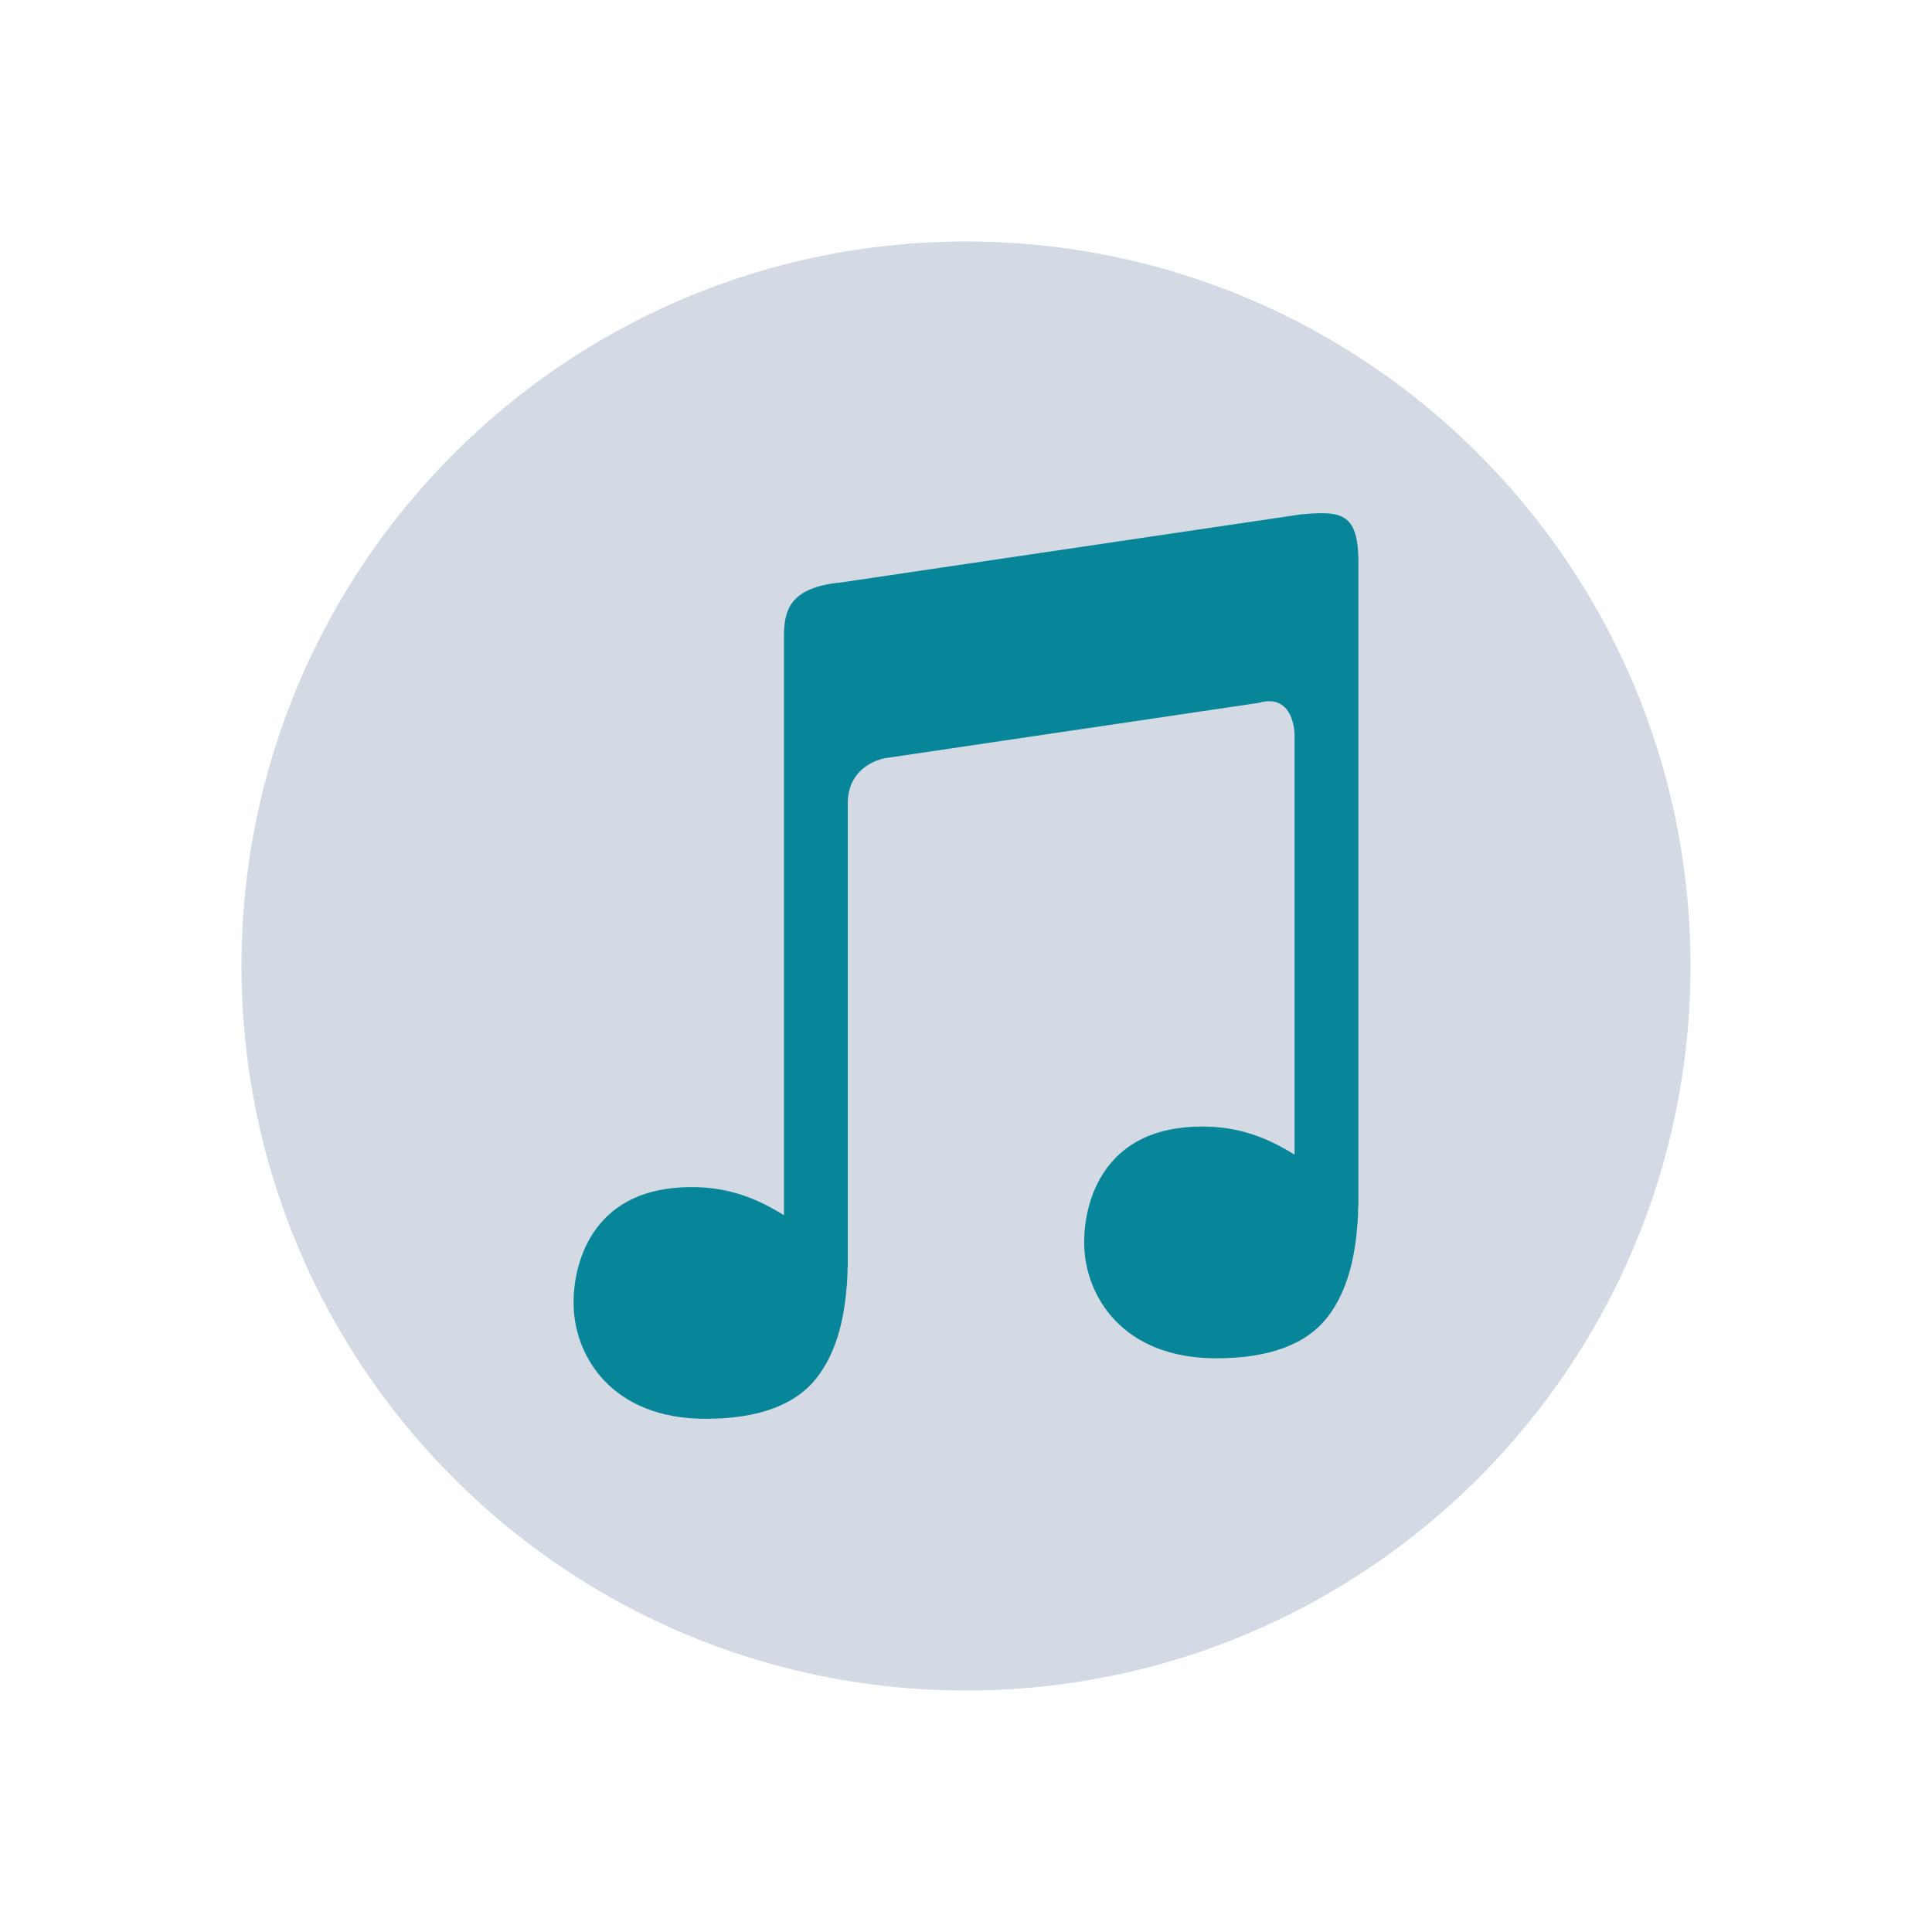 <?xml version="1.0" encoding="UTF-8" standalone="no"?>
<svg
   width="32"
   height="32"
   version="1.1"
   id="svg16"
   sodipodi:docname="elisa.svg"
   inkscape:version="1.2 (dc2aedaf03, 2022-05-15)"
   xmlns:inkscape="http://www.inkscape.org/namespaces/inkscape"
   xmlns:sodipodi="http://sodipodi.sourceforge.net/DTD/sodipodi-0.dtd"
   xmlns="http://www.w3.org/2000/svg"
   xmlns:svg="http://www.w3.org/2000/svg"
   xmlns:rdf="http://www.w3.org/1999/02/22-rdf-syntax-ns#"
   xmlns:cc="http://creativecommons.org/ns#"
   xmlns:dc="http://purl.org/dc/elements/1.1/">
  <g
     id="22-22-elisa"
     transform="translate(32,10)">
    <rect
       style="opacity:0.001"
       width="22"
       height="22"
       x="0"
       y="0"
       id="rect2" />
    <path
       d="M 11,3 C 6.582,3 3,6.582 3,11 3,15.418 6.582,19 11,19 15.418,19 19,15.418 19,11 19,6.582 15.418,3 11,3 Z m 0,0 z"
       id="path2107-9-0-6"
       sodipodi:nodetypes="ssssscccccccccc"
       style="fill:#d3dae3;fill-opacity:1;stroke-width:0.016" />
    <path
       style="fill:#088699;fill-opacity:1;stroke-width:0.686"
       class="ColorScheme-Text"
       d="m 14.99,6.002 c -0.081,-0.005 -0.177,0.001 -0.289,0.01 L 9.621,6.764 C 9.047,6.819 8.985,7.073 8.99,7.389 v 6.362 c -0.291,-0.181 -0.603,-0.311 -1.019,-0.311 -0.535,0 -0.854,0.194 -1.048,0.45 -0.193,0.256 -0.257,0.578 -0.257,0.828 0,0.301 0.109,0.621 0.344,0.865 0.235,0.244 0.596,0.416 1.115,0.416 0.586,0 0.998,-0.155 1.231,-0.458 0.184,-0.239 0.286,-0.558 0.322,-0.952 0.005,-0.048 0.008,-0.097 0.011,-0.147 0.003,-0.04 0.002,-0.068 0.003,-0.115 h 0.003 V 9.18 c 0.016,-0.414 0.412,-0.475 0.412,-0.475 l 4.125,-0.611 c 0.396,-0.115 0.396,0.35 0.396,0.35 v 4.639 c -0.291,-0.181 -0.603,-0.311 -1.019,-0.311 -0.535,0 -0.854,0.194 -1.048,0.45 -0.193,0.256 -0.257,0.578 -0.257,0.828 0,0.301 0.109,0.621 0.344,0.865 0.235,0.244 0.596,0.416 1.115,0.416 0.586,0 0.998,-0.155 1.231,-0.458 0.184,-0.239 0.286,-0.558 0.322,-0.952 0.005,-0.048 0.008,-0.097 0.011,-0.147 0.003,-0.04 0.002,-0.068 0.003,-0.115 h 0.003 V 6.597 C 15.342,6.139 15.235,6.018 14.991,6.002 Z"
       fill-rule="evenodd"
       id="path58-5-3-7" />
  </g>
  <defs
     id="defs20">
    <linearGradient
       id="oomox"
       x1="0"
       x2="0"
       y1="0"
       y2="16"
       gradientUnits="userSpaceOnUse"
       gradientTransform="matrix(1.5,0,0,1.5,4,4)">
      <stop
         offset="0%"
         style="stop-color:#303b3d; stop-opacity:1"
         id="stop18" />
      <stop
         offset="100%"
         style="stop-color:#bc985d; stop-opacity:1"
         id="stop20" />
    </linearGradient>
    <linearGradient
       id="oomox-3"
       x1="544.6"
       x2="544.6"
       y1="163.212"
       y2="176.778"
       gradientTransform="matrix(0.907,0,0,1.103,-485.253,-172.138)"
       gradientUnits="userSpaceOnUse">
      <stop
         offset="0%"
         style="stop-color:#303b3d; stop-opacity:1"
         id="stop18-6" />
      <stop
         offset="100%"
         style="stop-color:#bc985d; stop-opacity:1"
         id="stop20-7" />
    </linearGradient>
  </defs>
  <sodipodi:namedview
     pagecolor="#ffffff"
     bordercolor="#000000"
     borderopacity="1"
     objecttolerance="10"
     gridtolerance="10"
     guidetolerance="10"
     inkscape:pageopacity="0"
     inkscape:pageshadow="2"
     inkscape:window-width="1920"
     inkscape:window-height="1002"
     id="namedview18"
     showgrid="false"
     inkscape:zoom="13.876971"
     inkscape:cx="22.086953"
     inkscape:cy="16.538191"
     inkscape:window-x="0"
     inkscape:window-y="0"
     inkscape:window-maximized="1"
     inkscape:current-layer="svg16"
     inkscape:lockguides="true"
     inkscape:document-rotation="0"
     inkscape:showpageshadow="false"
     inkscape:pagecheckerboard="0"
     inkscape:deskcolor="#d1d1d1">
    <inkscape:grid
       type="xygrid"
       id="grid907"
       originx="0"
       originy="0" />
  </sodipodi:namedview>
  <g
     id="g4"
     transform="matrix(0.529,0,0,0.529,30.214,-2.62)" />
  <g
     id="g10"
     transform="matrix(0.529,0,0,0.529,30.214,-2.62)">
    <g
       id="g8" />
  </g>
  <g
     id="g4-3"
     transform="matrix(0.352,0,0,0.352,52.476,8.587)" />
  <g
     id="elisa">
    <rect
       style="opacity:0.001"
       width="32"
       height="32"
       x="0"
       y="0"
       id="rect9" />
    <path
       d="M 16,4 C 9.373,4 4,9.373 4,16 4,22.627 9.373,28 16,28 22.627,28 28,22.627 28,16 28,9.373 22.627,4 16,4 Z m 0,0 z"
       id="path2107-9-0"
       sodipodi:nodetypes="ssssscccccccccc"
       style="fill:#d3dae3;fill-opacity:1;stroke-width:0.024" />
    <path
       style="fill:#088699;fill-opacity:1;stroke-width:1.029"
       class="ColorScheme-Text"
       d="m 21.986,8.503 c -0.122,-0.008 -0.265,0.002 -0.434,0.016 l -7.621,1.128 c -0.86,0.083 -0.953,0.464 -0.946,0.938 v 9.543 c -0.437,-0.272 -0.905,-0.466 -1.528,-0.466 -0.803,0 -1.282,0.292 -1.571,0.675 C 9.596,20.72 9.5,21.203 9.5,21.577 c 0,0.451 0.164,0.931 0.516,1.298 0.352,0.367 0.894,0.625 1.672,0.625 0.879,0 1.496,-0.233 1.846,-0.687 0.275,-0.358 0.429,-0.837 0.483,-1.427 0.008,-0.072 0.012,-0.146 0.017,-0.221 0.004,-0.06 0.003,-0.102 0.004,-0.172 h 0.004 v -7.722 c 0.023,-0.621 0.617,-0.713 0.617,-0.713 l 6.188,-0.916 c 0.594,-0.172 0.595,0.525 0.595,0.525 v 6.958 c -0.437,-0.272 -0.905,-0.466 -1.528,-0.466 -0.803,0 -1.282,0.292 -1.571,0.675 -0.29,0.384 -0.386,0.867 -0.386,1.241 0,0.451 0.164,0.931 0.516,1.298 0.352,0.367 0.894,0.625 1.672,0.625 0.879,0 1.496,-0.233 1.846,-0.687 0.275,-0.358 0.429,-0.837 0.483,-1.427 0.008,-0.072 0.012,-0.146 0.017,-0.221 0.004,-0.06 0.003,-0.102 0.004,-0.172 h 0.004 V 9.396 C 22.513,8.708 22.352,8.527 21.986,8.503 Z"
       fill-rule="evenodd"
       id="path58-5-3" />
  </g>
</svg>
